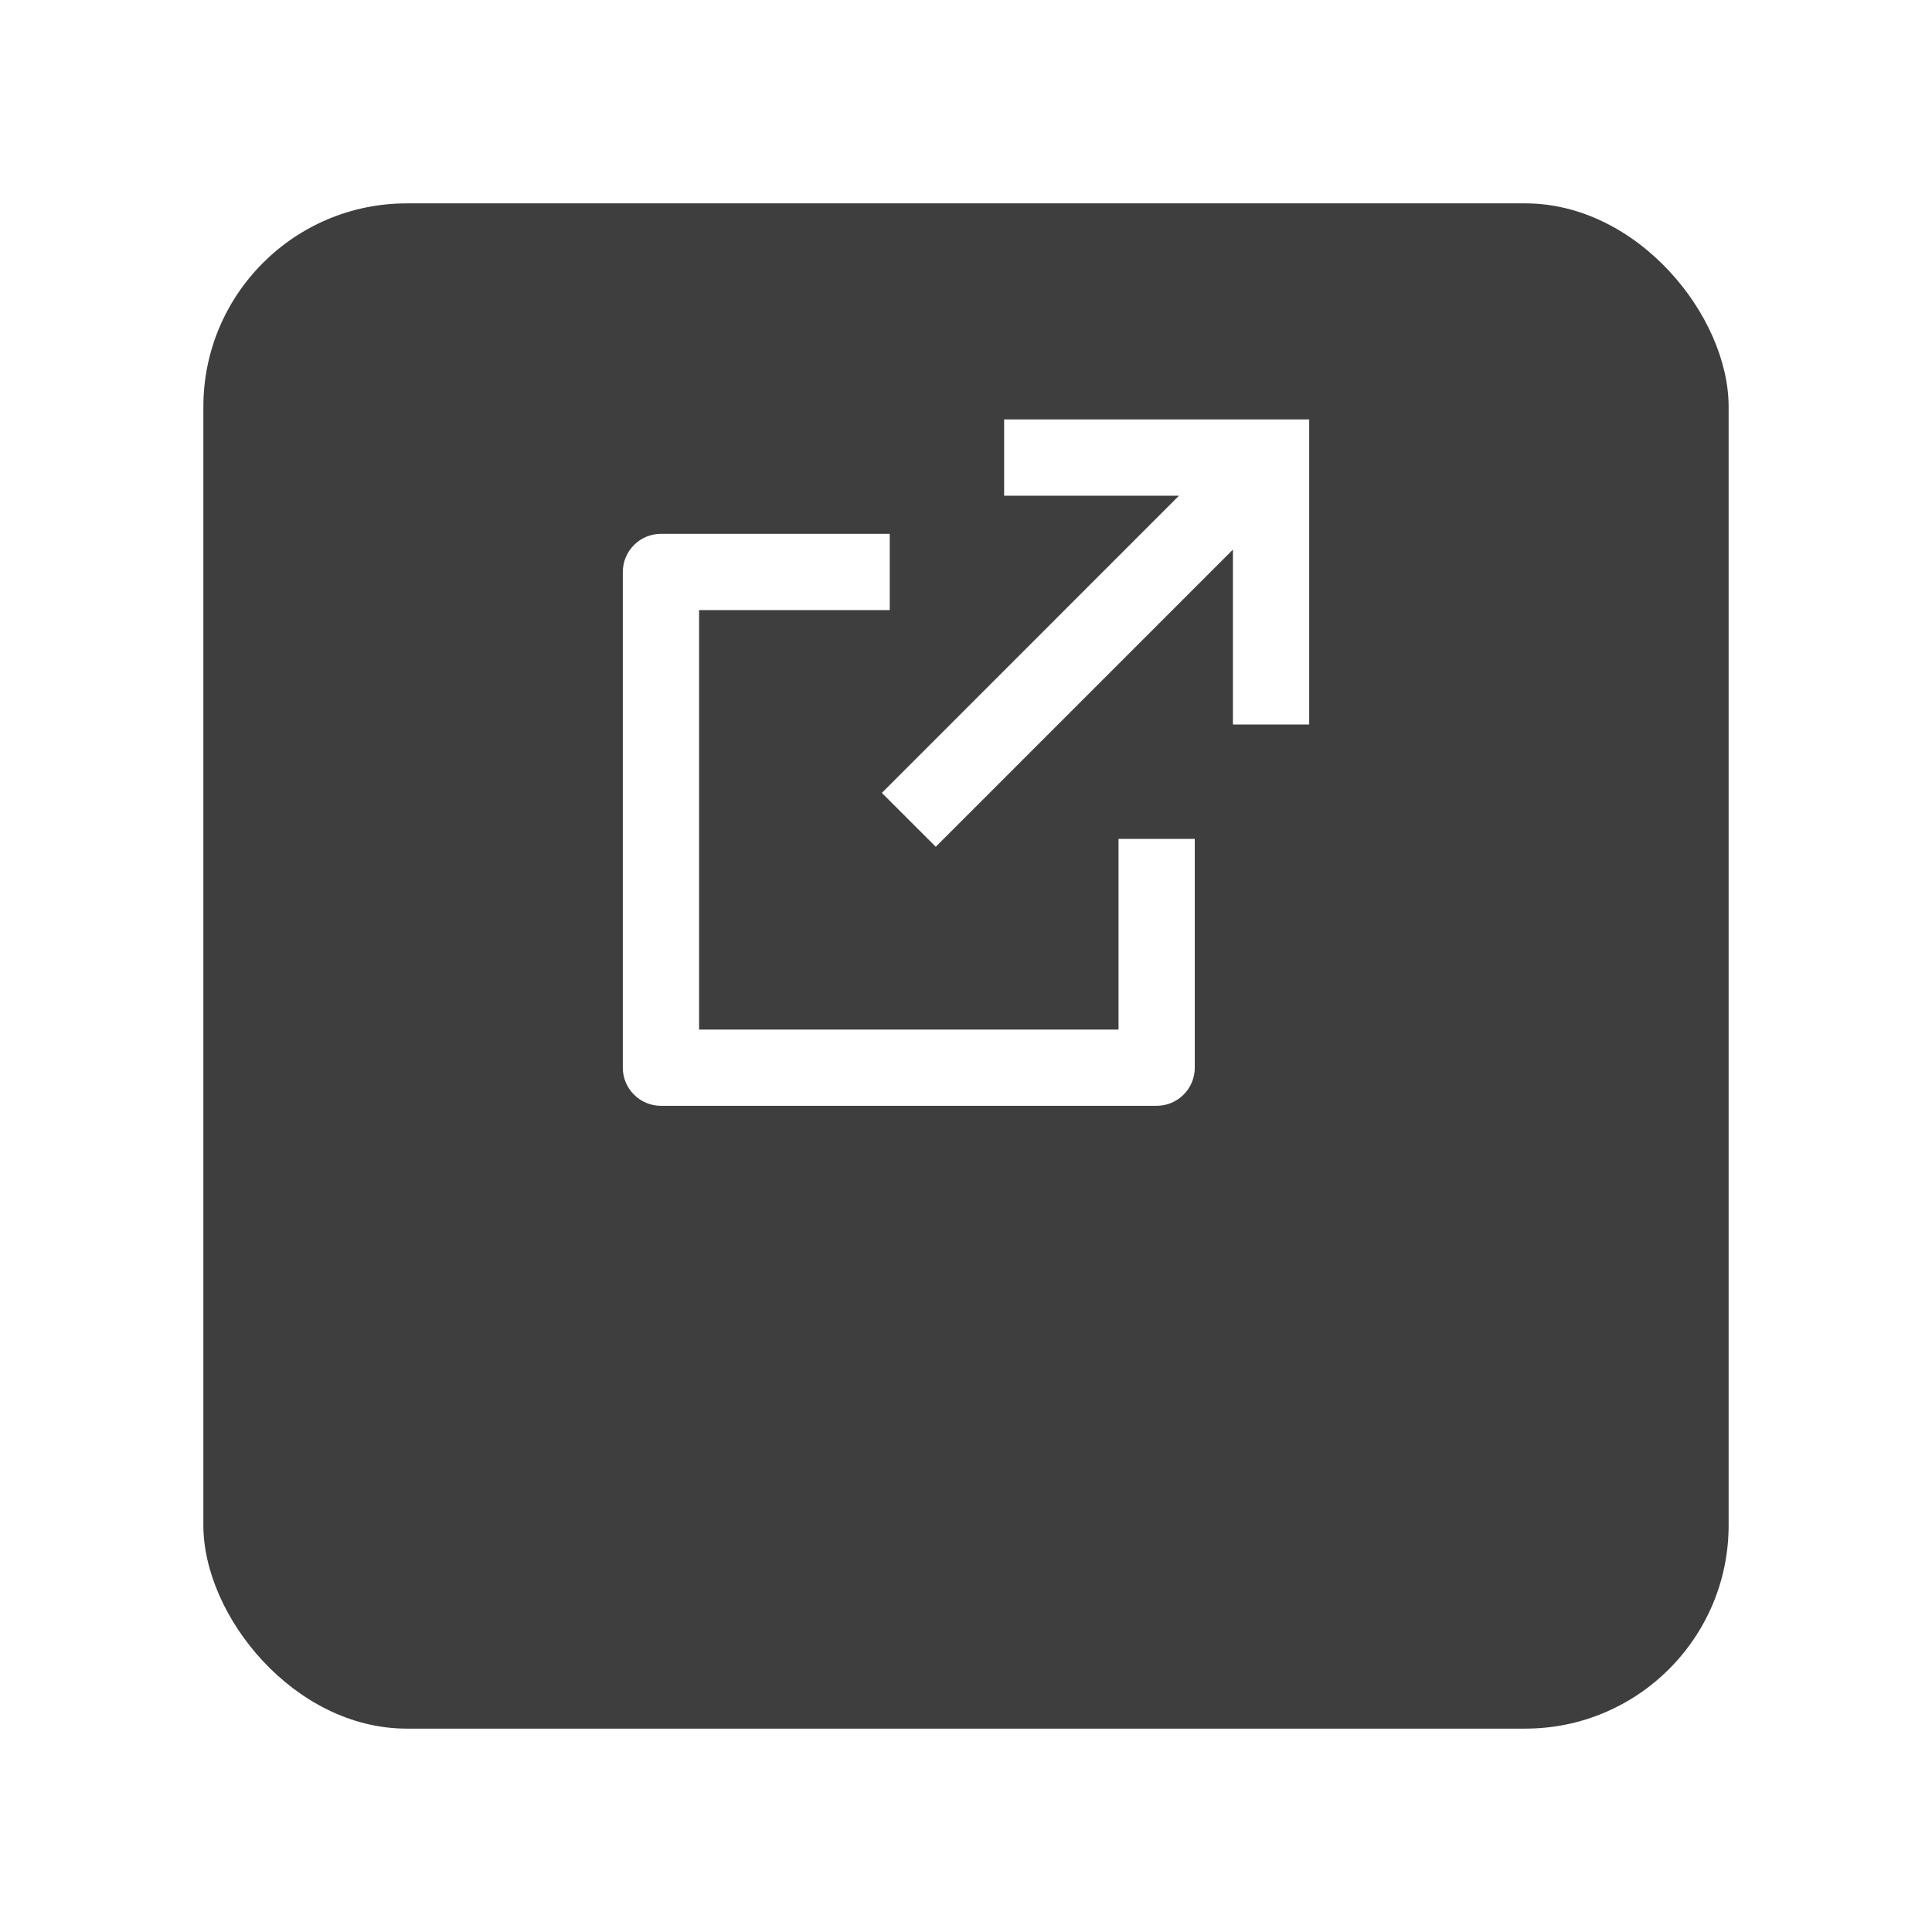<svg width="38" height="38" viewBox="0 0 38 38" fill="none" xmlns="http://www.w3.org/2000/svg">
<g filter="url(#filter0_d)">
<rect x="4" width="30" height="30" rx="4" fill="#3E3E3E"/>
</g>
<path d="M17.5 10.5V12H13.75V20.25H22V16.5H23.5V21C23.5 21.199 23.421 21.39 23.28 21.53C23.14 21.671 22.949 21.75 22.75 21.75H13C12.801 21.75 12.61 21.671 12.47 21.53C12.329 21.39 12.25 21.199 12.25 21V11.25C12.25 11.051 12.329 10.86 12.47 10.72C12.61 10.579 12.801 10.5 13 10.5H17.5ZM25.75 8.25V14.25H24.25V10.81L18.405 16.655L17.345 15.595L23.189 9.75H19.75V8.25H25.75Z" fill="white"/>
<defs>
<filter id="filter0_d" x="0" y="0" width="38" height="38" filterUnits="userSpaceOnUse" color-interpolation-filters="sRGB">
<feFlood flood-opacity="0" result="BackgroundImageFix"/>
<feColorMatrix in="SourceAlpha" type="matrix" values="0 0 0 0 0 0 0 0 0 0 0 0 0 0 0 0 0 0 127 0"/>
<feOffset dy="4"/>
<feGaussianBlur stdDeviation="2"/>
<feColorMatrix type="matrix" values="0 0 0 0 0.475 0 0 0 0 0.451 0 0 0 0 0.996 0 0 0 0.1 0"/>
<feBlend mode="normal" in2="BackgroundImageFix" result="effect1_dropShadow"/>
<feBlend mode="normal" in="SourceGraphic" in2="effect1_dropShadow" result="shape"/>
</filter>
</defs>
</svg>

